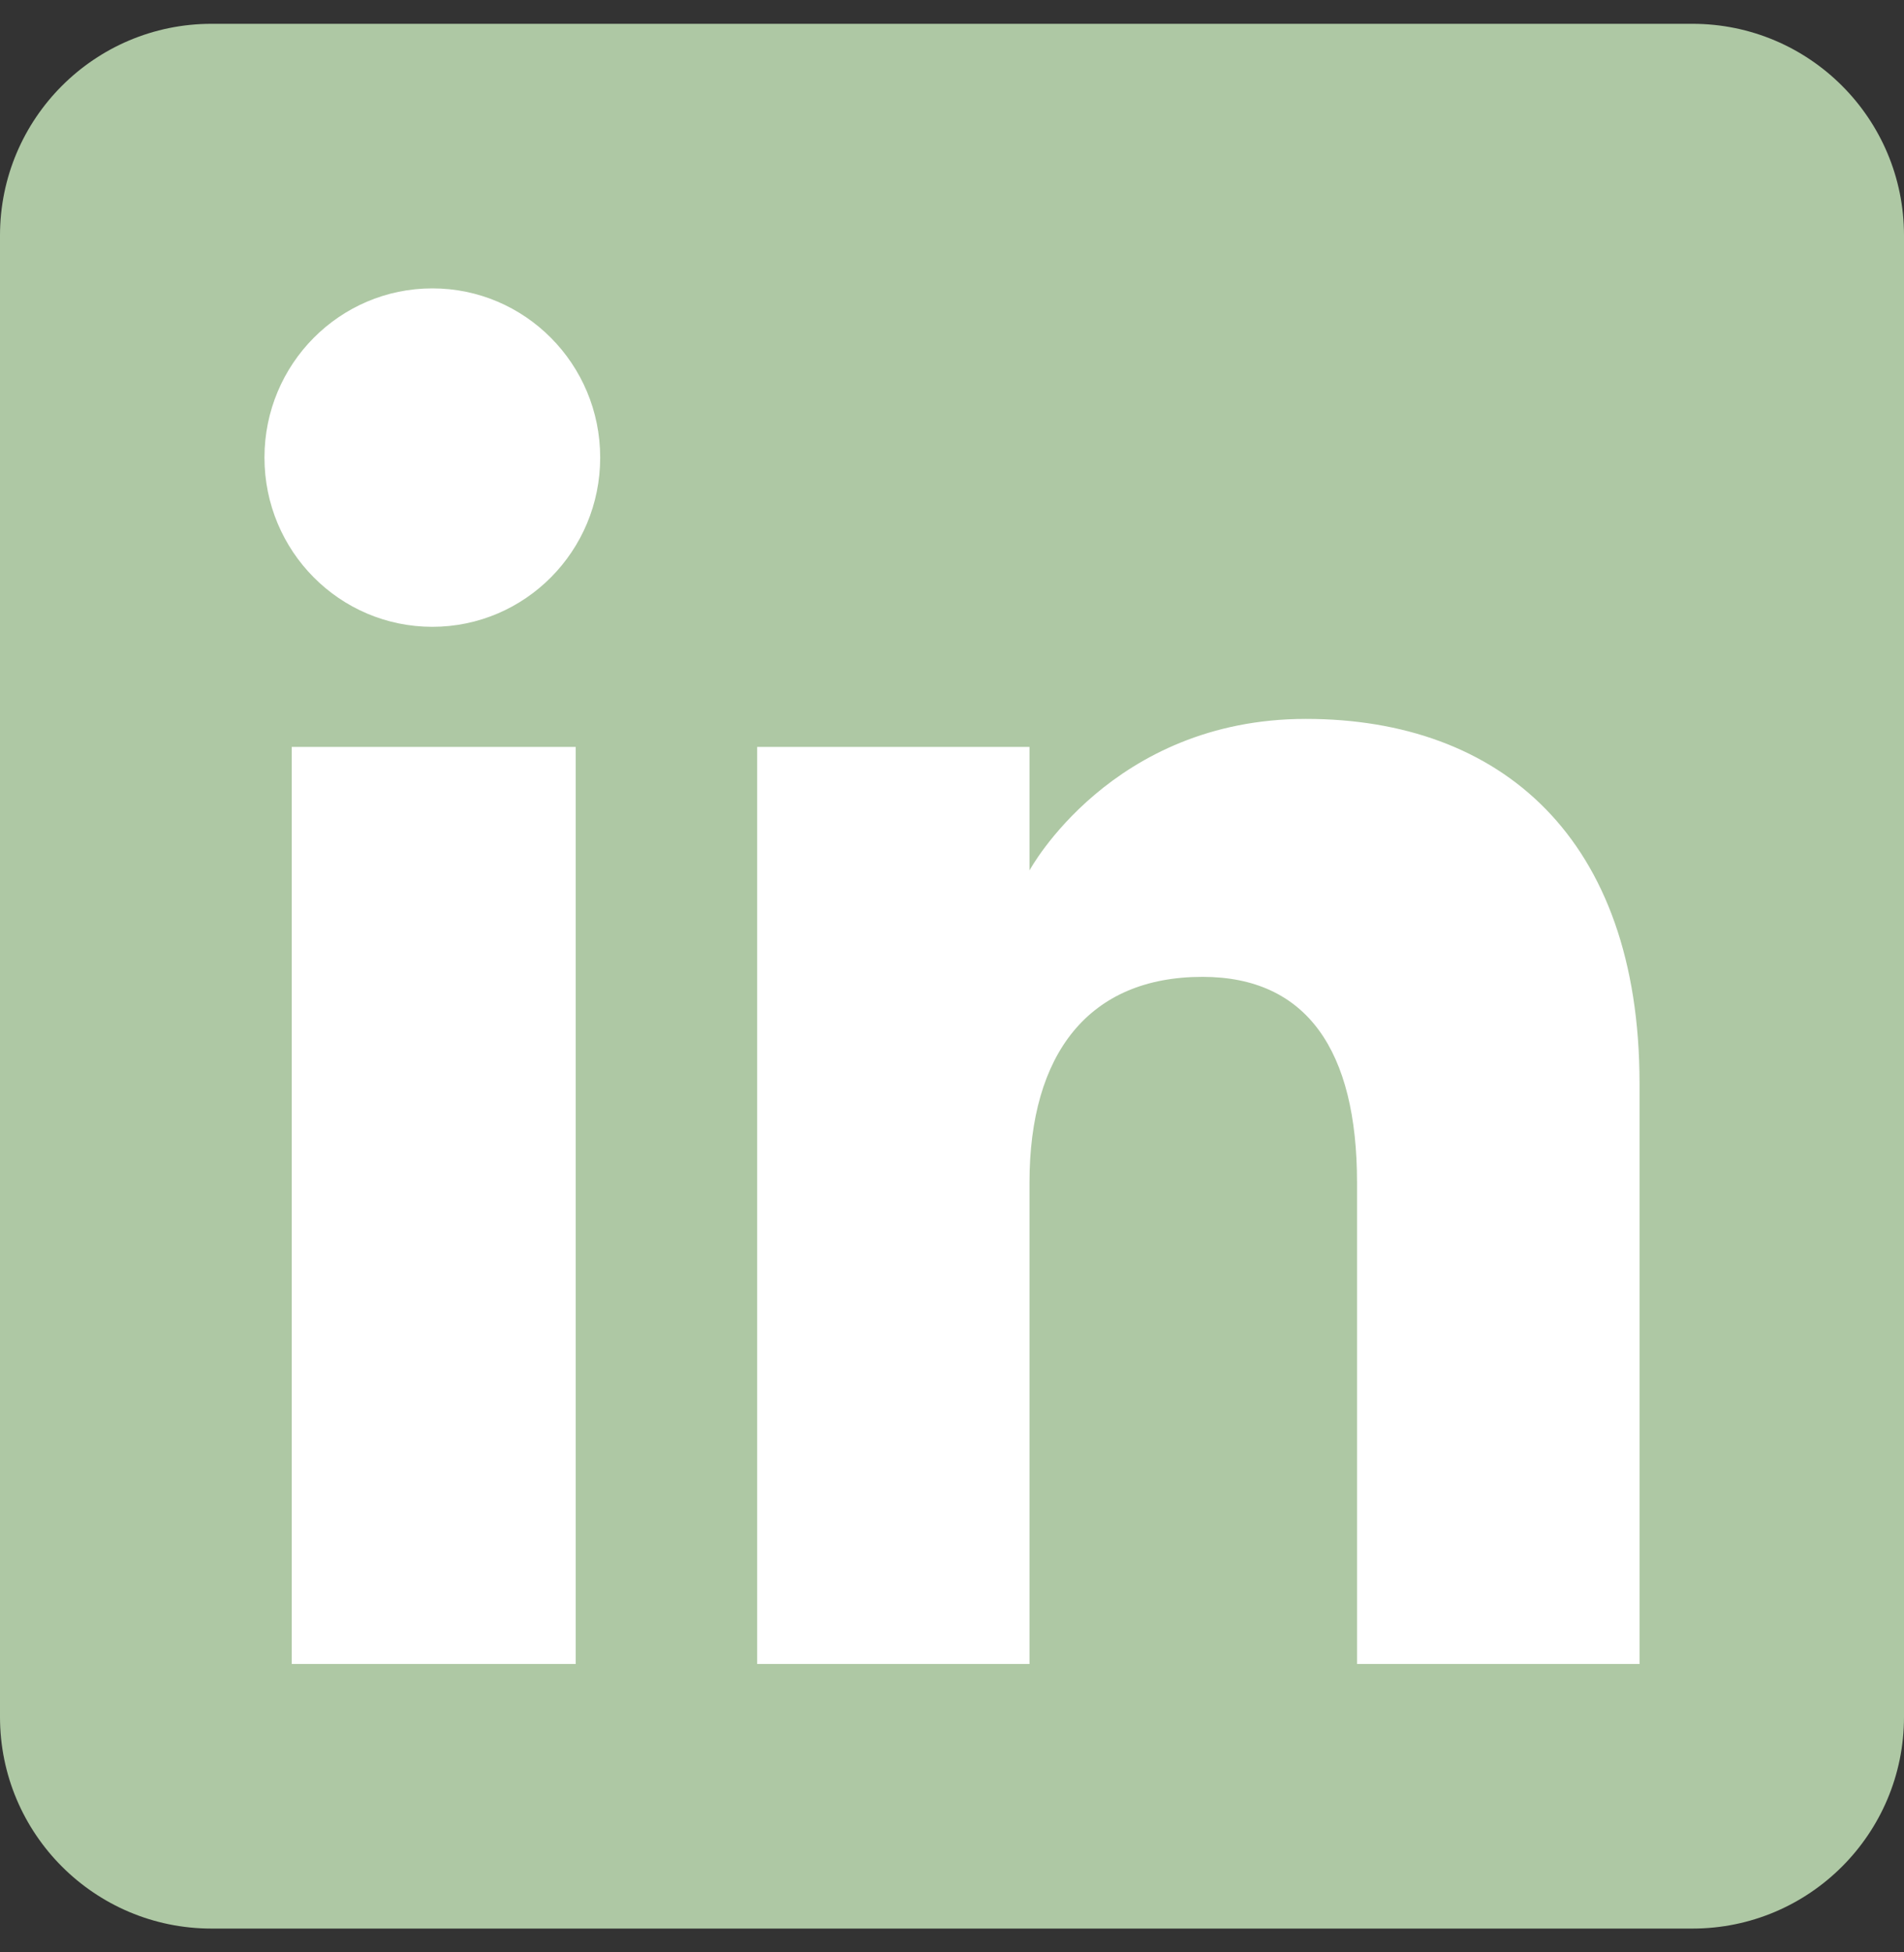 <svg width="40" height="41" viewBox="0 0 40 41" fill="none" xmlns="http://www.w3.org/2000/svg">
<rect x="0" y="0" width="40" height="41" fill="#333333" stroke="none"/>
<g clip-path="url(#clip0_3_28)">
<path fill-rule="evenodd" clip-rule="evenodd" d="M4.444 40.5H35.556C38.01 40.5 40 38.51 40 36.056V4.944C40 2.49 38.01 0.5 35.556 0.5H4.444C1.99 0.5 0 2.49 0 4.944V36.056C0 38.51 1.99 40.5 4.444 40.5Z" fill="#AEC8A4"/>
<path fill-rule="evenodd" clip-rule="evenodd" d="M34.444 34.944H28.509V24.834C28.509 22.063 27.455 20.514 25.262 20.514C22.875 20.514 21.628 22.126 21.628 24.834V34.944H15.907V15.685H21.628V18.279C21.628 18.279 23.348 15.097 27.435 15.097C31.52 15.097 34.444 17.591 34.444 22.751V34.944ZM9.083 13.163C7.134 13.163 5.556 11.572 5.556 9.609C5.556 7.647 7.134 6.056 9.083 6.056C11.031 6.056 12.609 7.647 12.609 9.609C12.609 11.572 11.031 13.163 9.083 13.163ZM6.129 34.944H12.094V15.685H6.129V34.944Z" fill="white"/>
</g>
<defs>
<clipPath id="clip0_3_28">
<rect width="40" height="40" fill="white" transform="translate(0 0.5)"/>
</clipPath>
</defs>
</svg>
